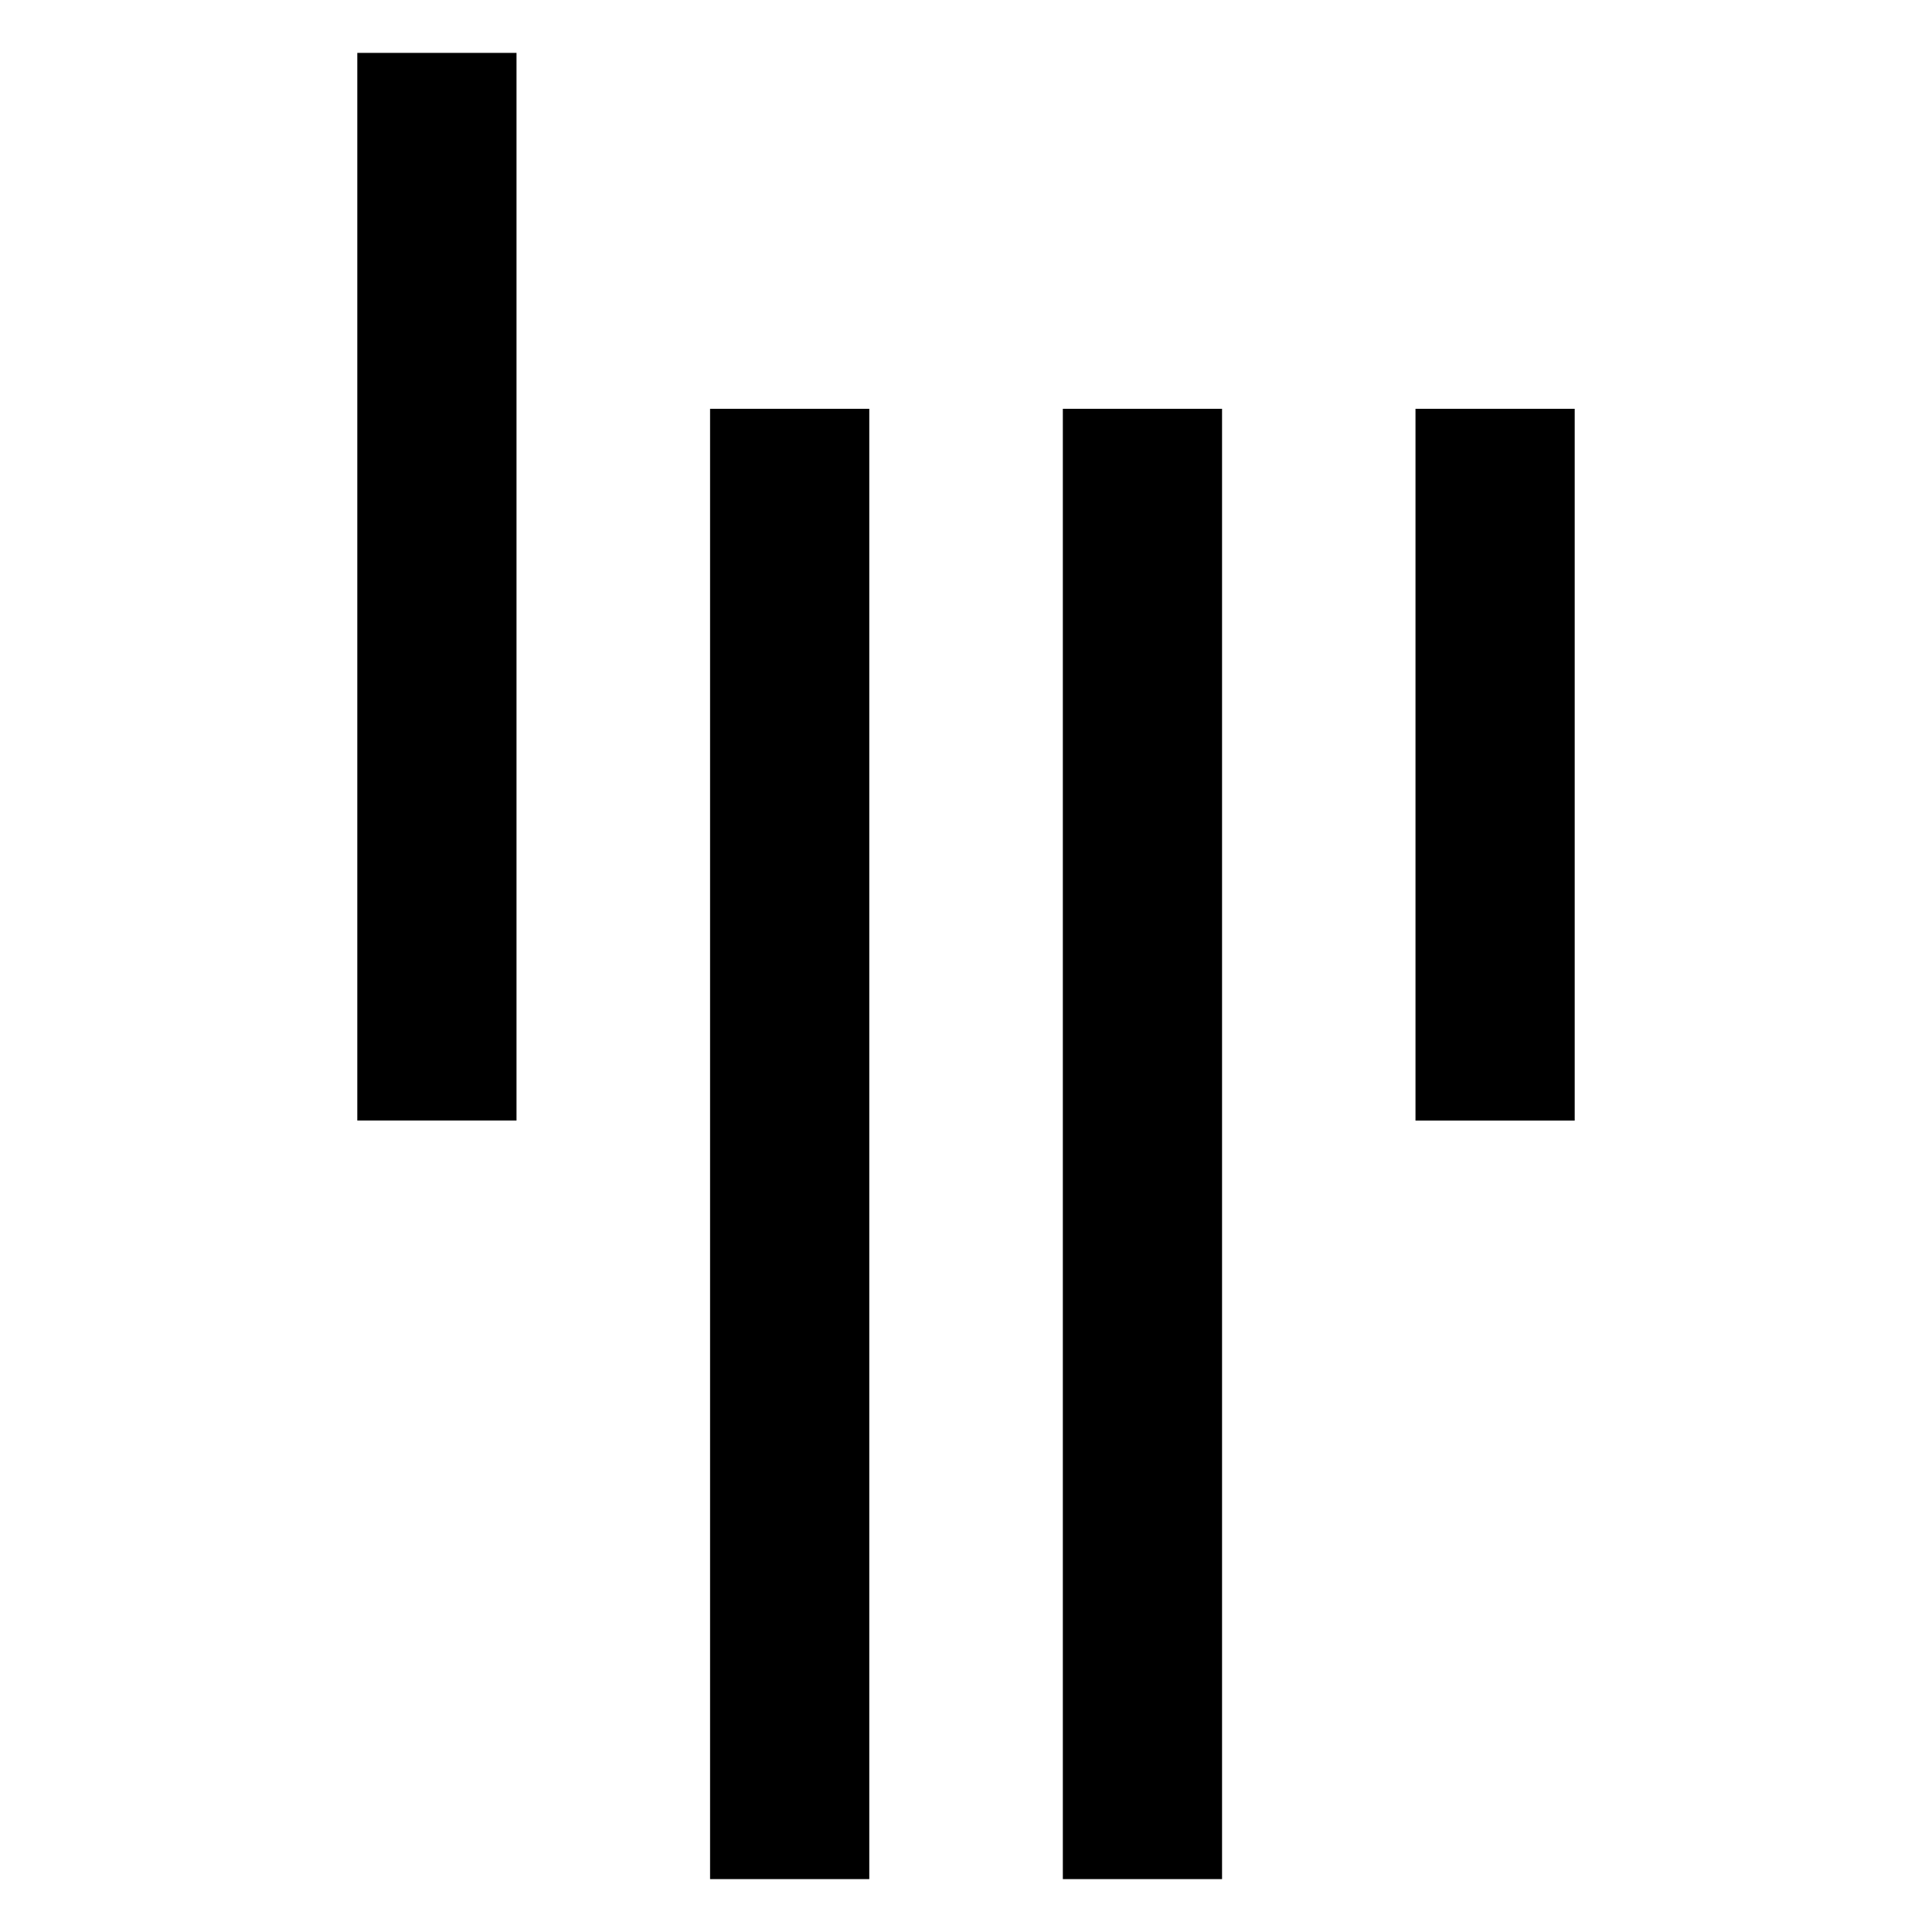 <svg viewBox="0 0 32 32" xmlns="http://www.w3.org/2000/svg" fill-rule="evenodd" clip-rule="evenodd" stroke-linejoin="round" stroke-miterlimit="1.414"><g fill-rule="nonzero"><path d="M11.761 6.771h2.637v24.353h-2.637zM17.604 6.771h2.637v24.353h-2.637zM23.445 6.771h2.637V18.56h-2.637zM5.918.876h2.637v17.683H5.918z"/></g></svg>